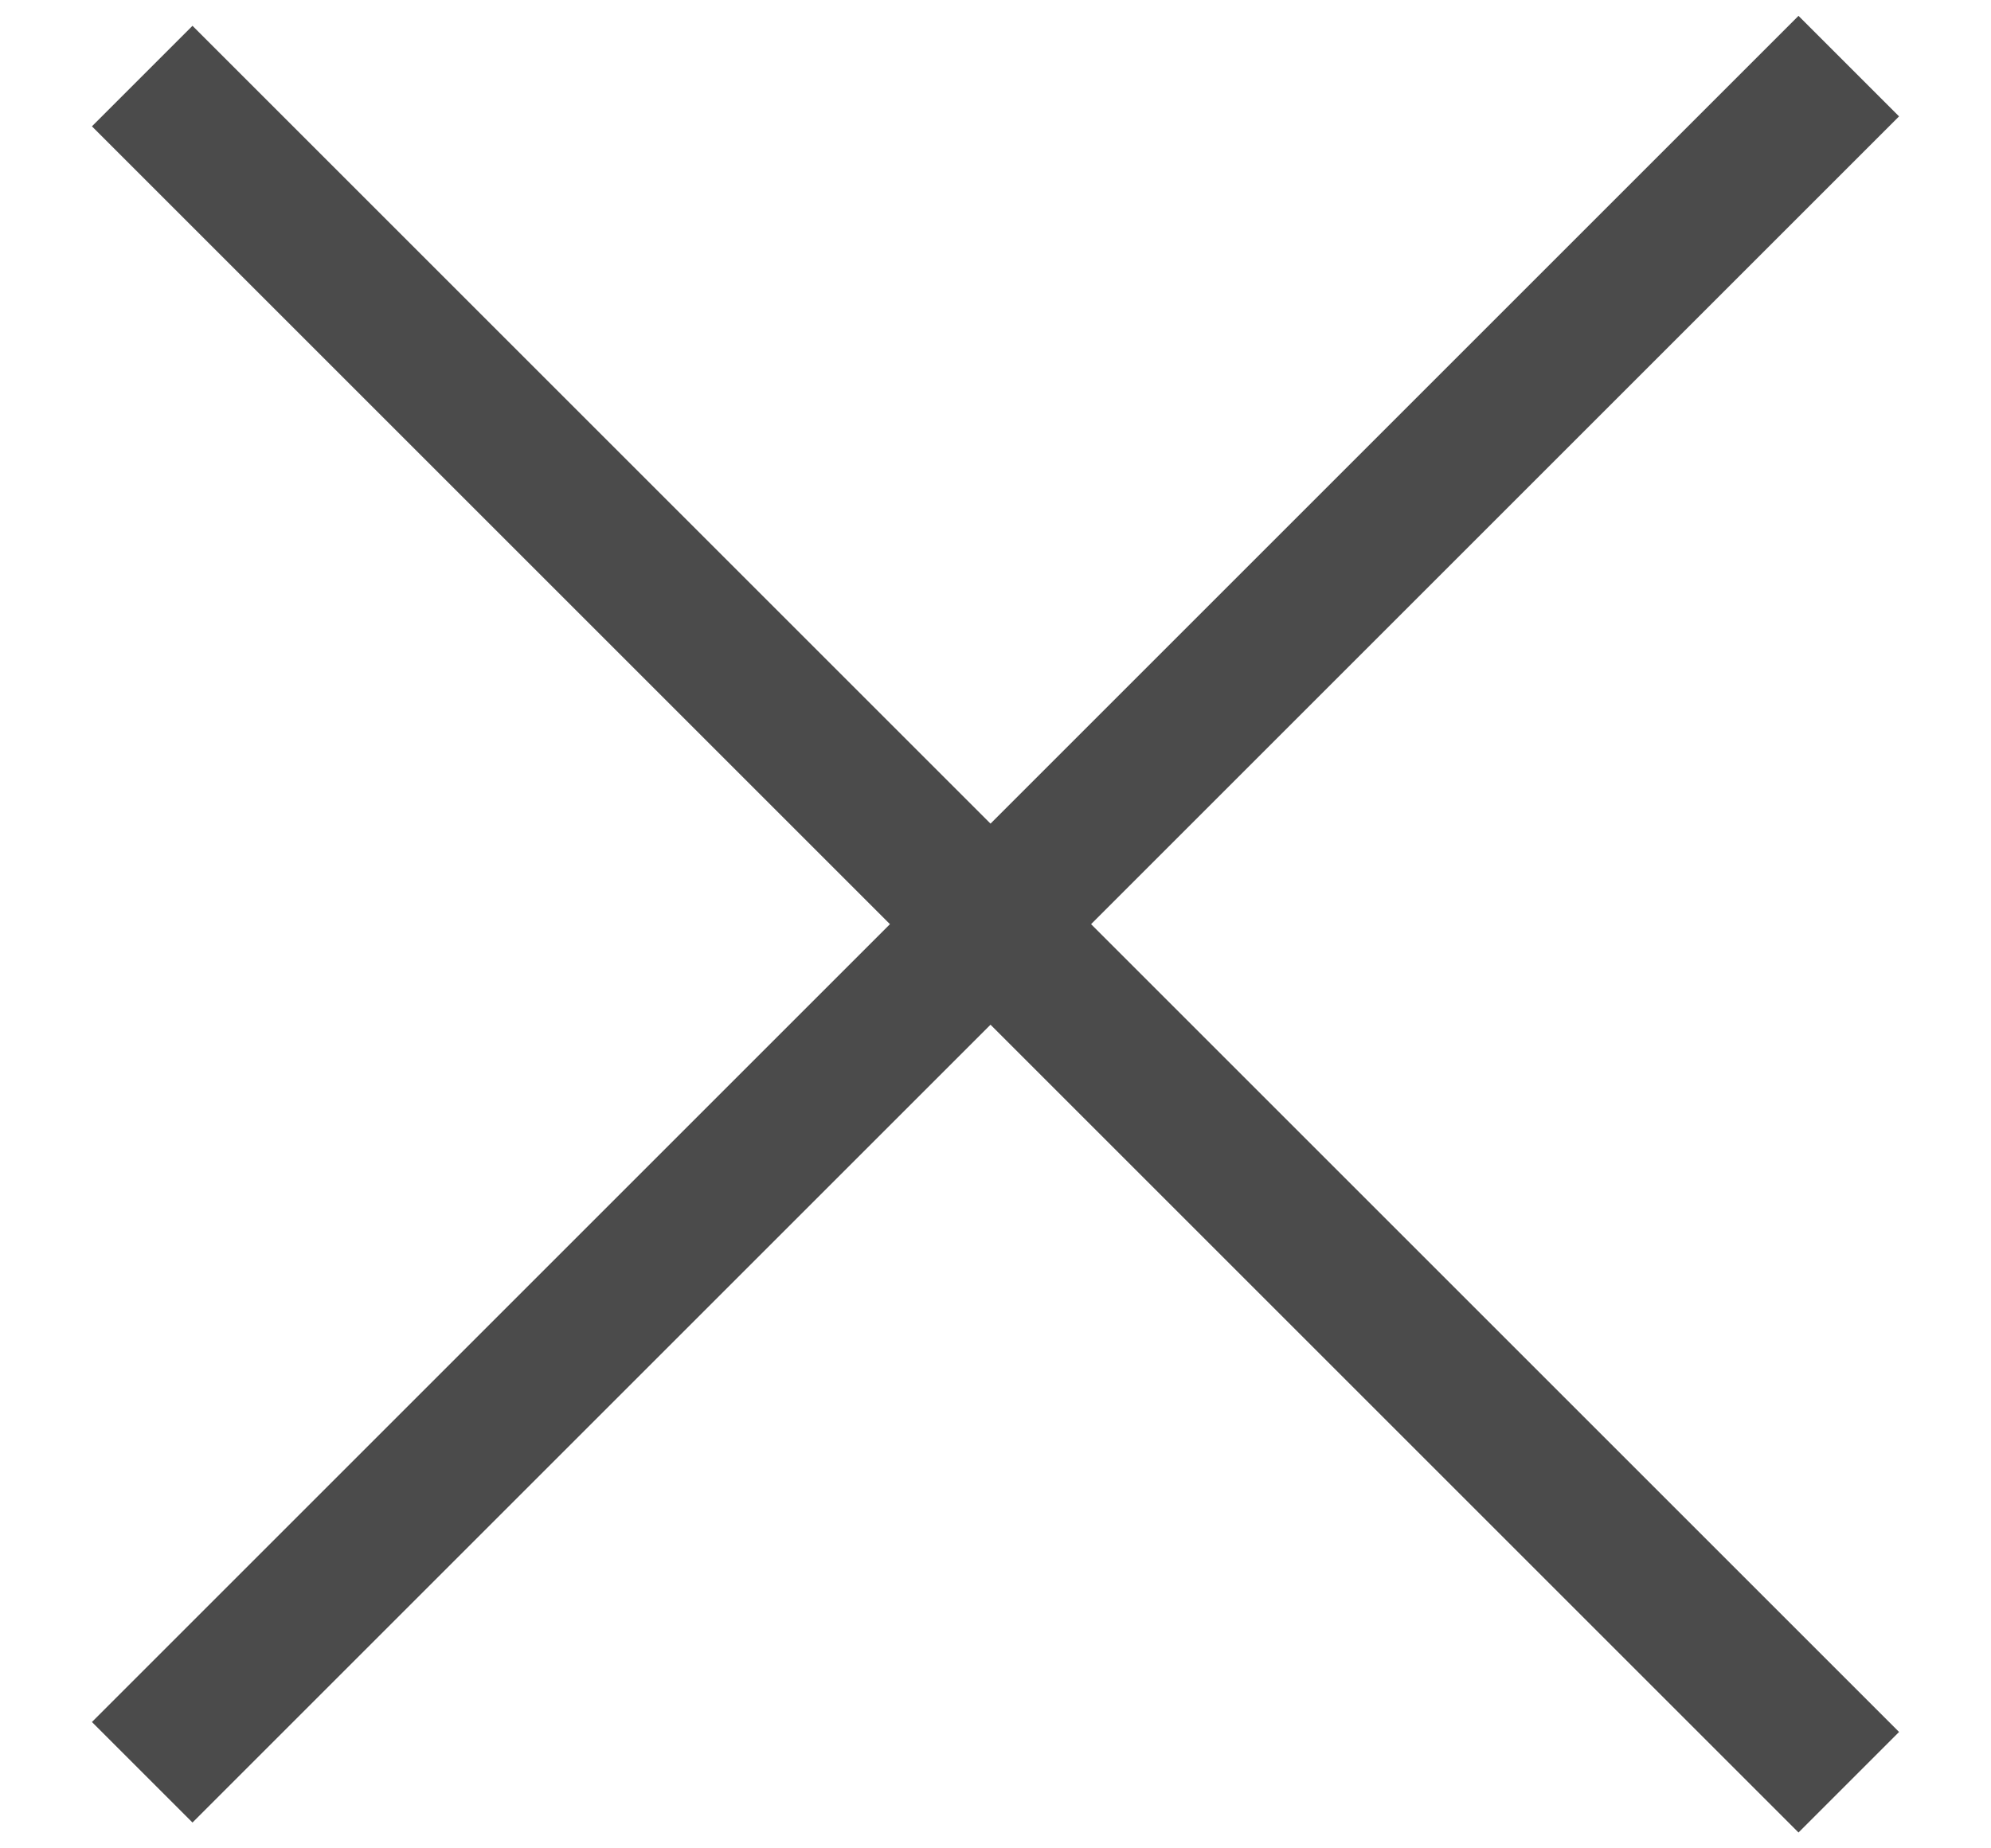 <svg width="14" height="13" viewBox="0 0 14 13" fill="none" xmlns="http://www.w3.org/2000/svg">
    <path d="M1 0.535L13 12.535" stroke="#4B4B4B" />
    <path d="M1 12.465L13 0.465" stroke="#4B4B4B" />
</svg>